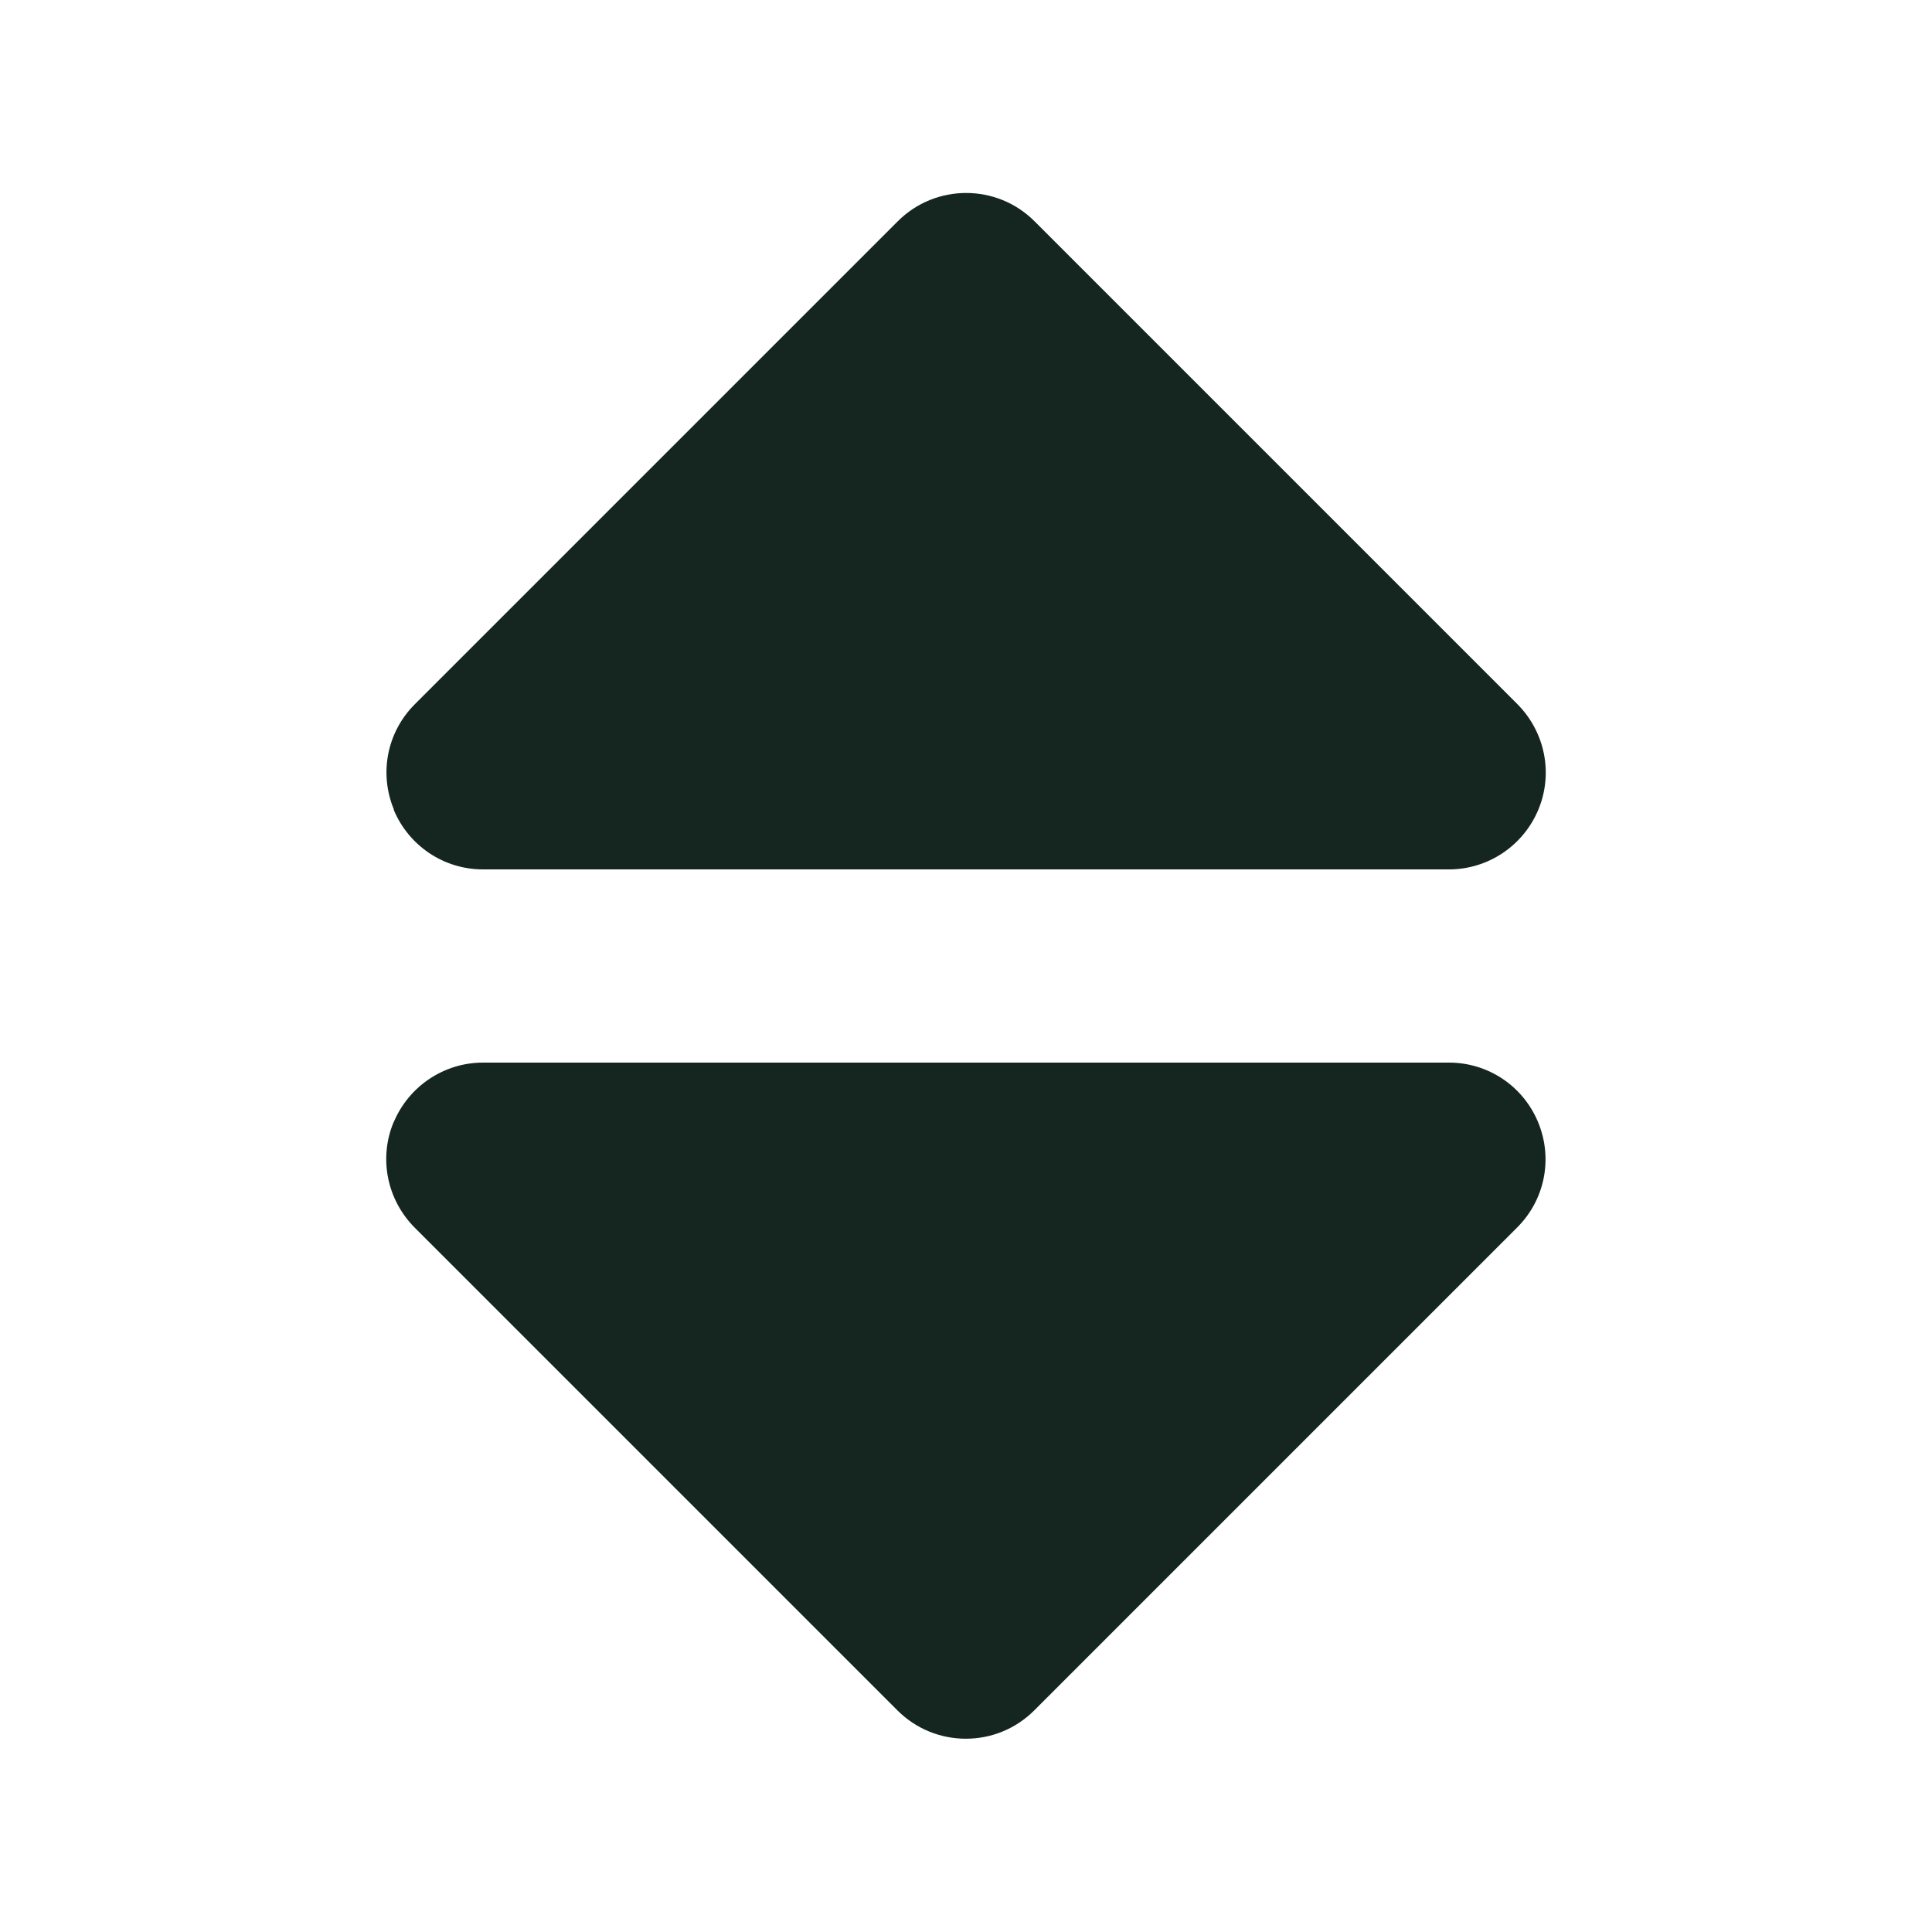 <svg xmlns="http://www.w3.org/2000/svg" viewBox="0 0 640 640"><!--! Font Awesome Free 7.0.0 by @fontawesome - https://fontawesome.com License - https://fontawesome.com/license/free (Icons: CC BY 4.0, Fonts: SIL OFL 1.1, Code: MIT License) Copyright 2025 Fonticons, Inc. --><path fill="#152620" d="M130.4 268.2C135.4 280.2 147 288 160 288L480 288C492.9 288 504.6 280.2 509.6 268.2C514.6 256.2 511.8 242.5 502.7 233.3L342.7 73.3C330.2 60.8 309.9 60.8 297.4 73.3L137.4 233.3C128.2 242.5 125.5 256.2 130.5 268.2zM130.4 371.7C125.4 383.7 128.2 397.4 137.3 406.6L297.3 566.6C309.8 579.1 330.1 579.1 342.6 566.6L502.6 406.6C511.8 397.4 514.5 383.7 509.5 371.7C504.5 359.7 492.9 352 480 352L160 352C147.1 352 135.4 359.8 130.4 371.8z"/></svg>